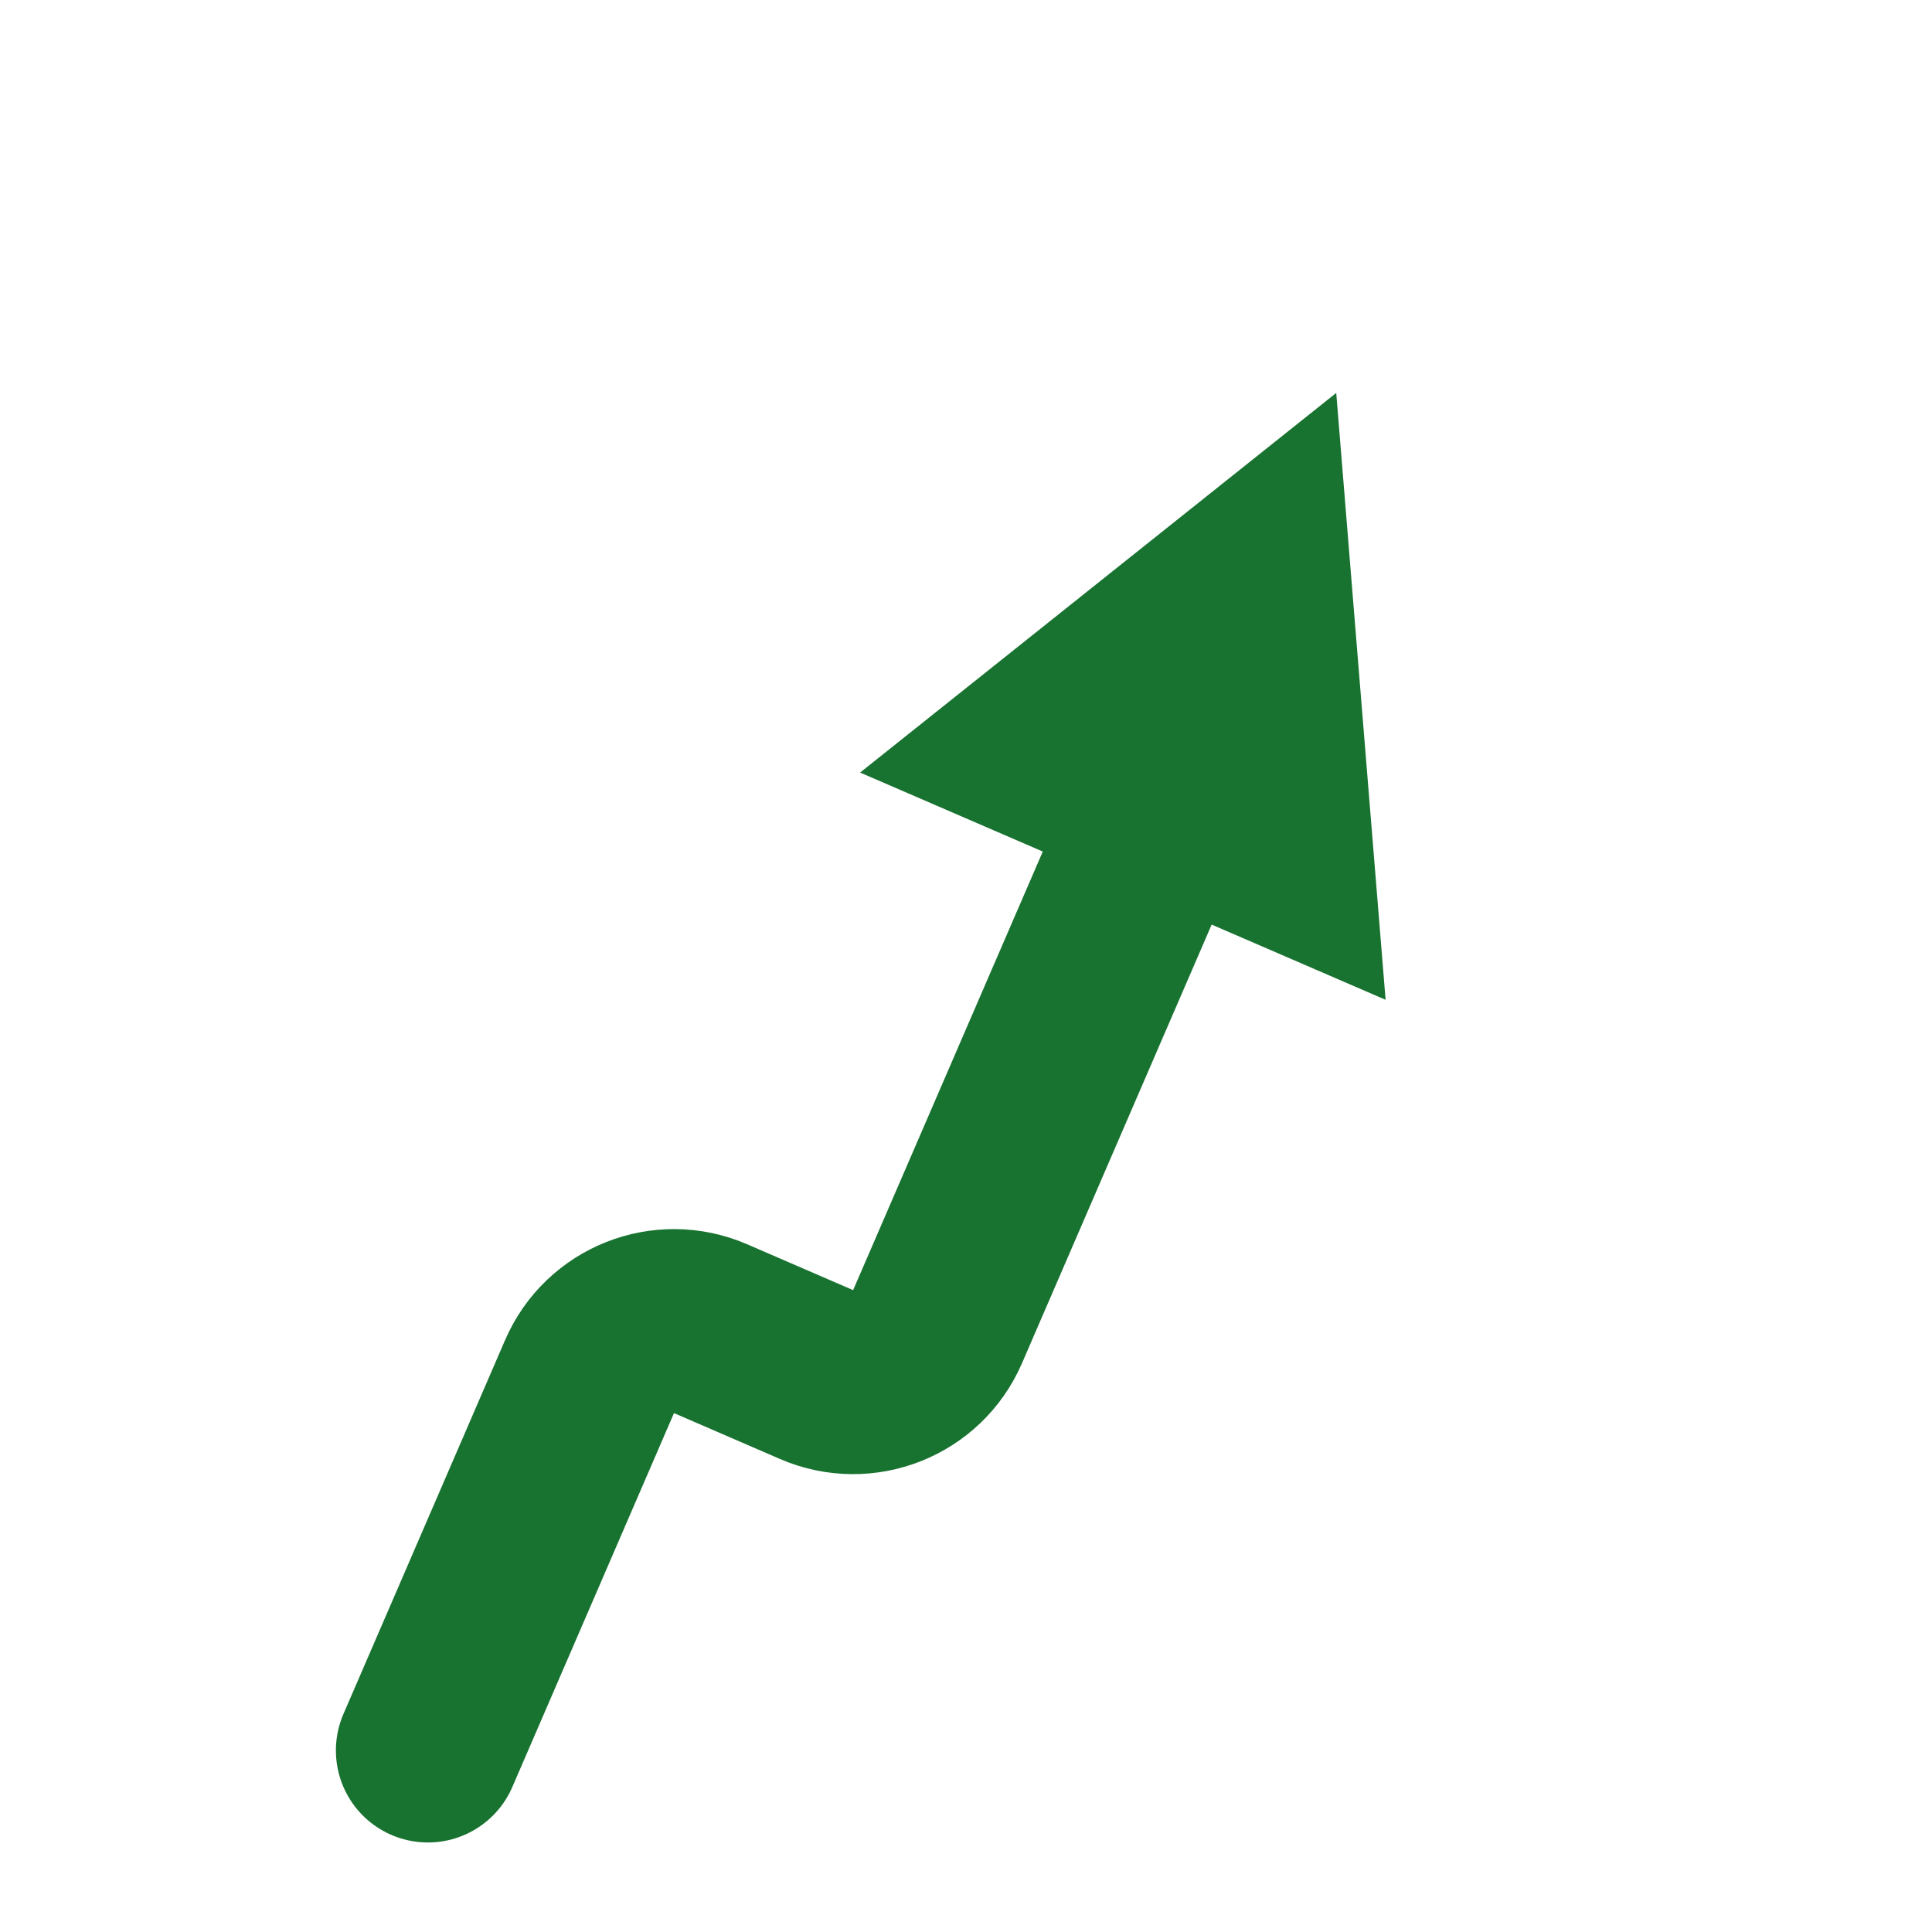 <svg width="21" height="21" viewBox="0 0 21 21" fill="none" xmlns="http://www.w3.org/2000/svg">
<path d="M12.379 9.36L10.191 14.42C9.972 14.927 9.383 15.16 8.876 14.941L7.723 14.442C7.216 14.223 6.627 14.456 6.408 14.963L4.651 19.027" stroke="#187230" stroke-width="2" stroke-linecap="round" stroke-linejoin="round"/>
<path d="M10.312 8.269L14.102 5.247L14.495 10.078L10.312 8.269Z" fill="#187230" stroke="#187230"/>
</svg>
